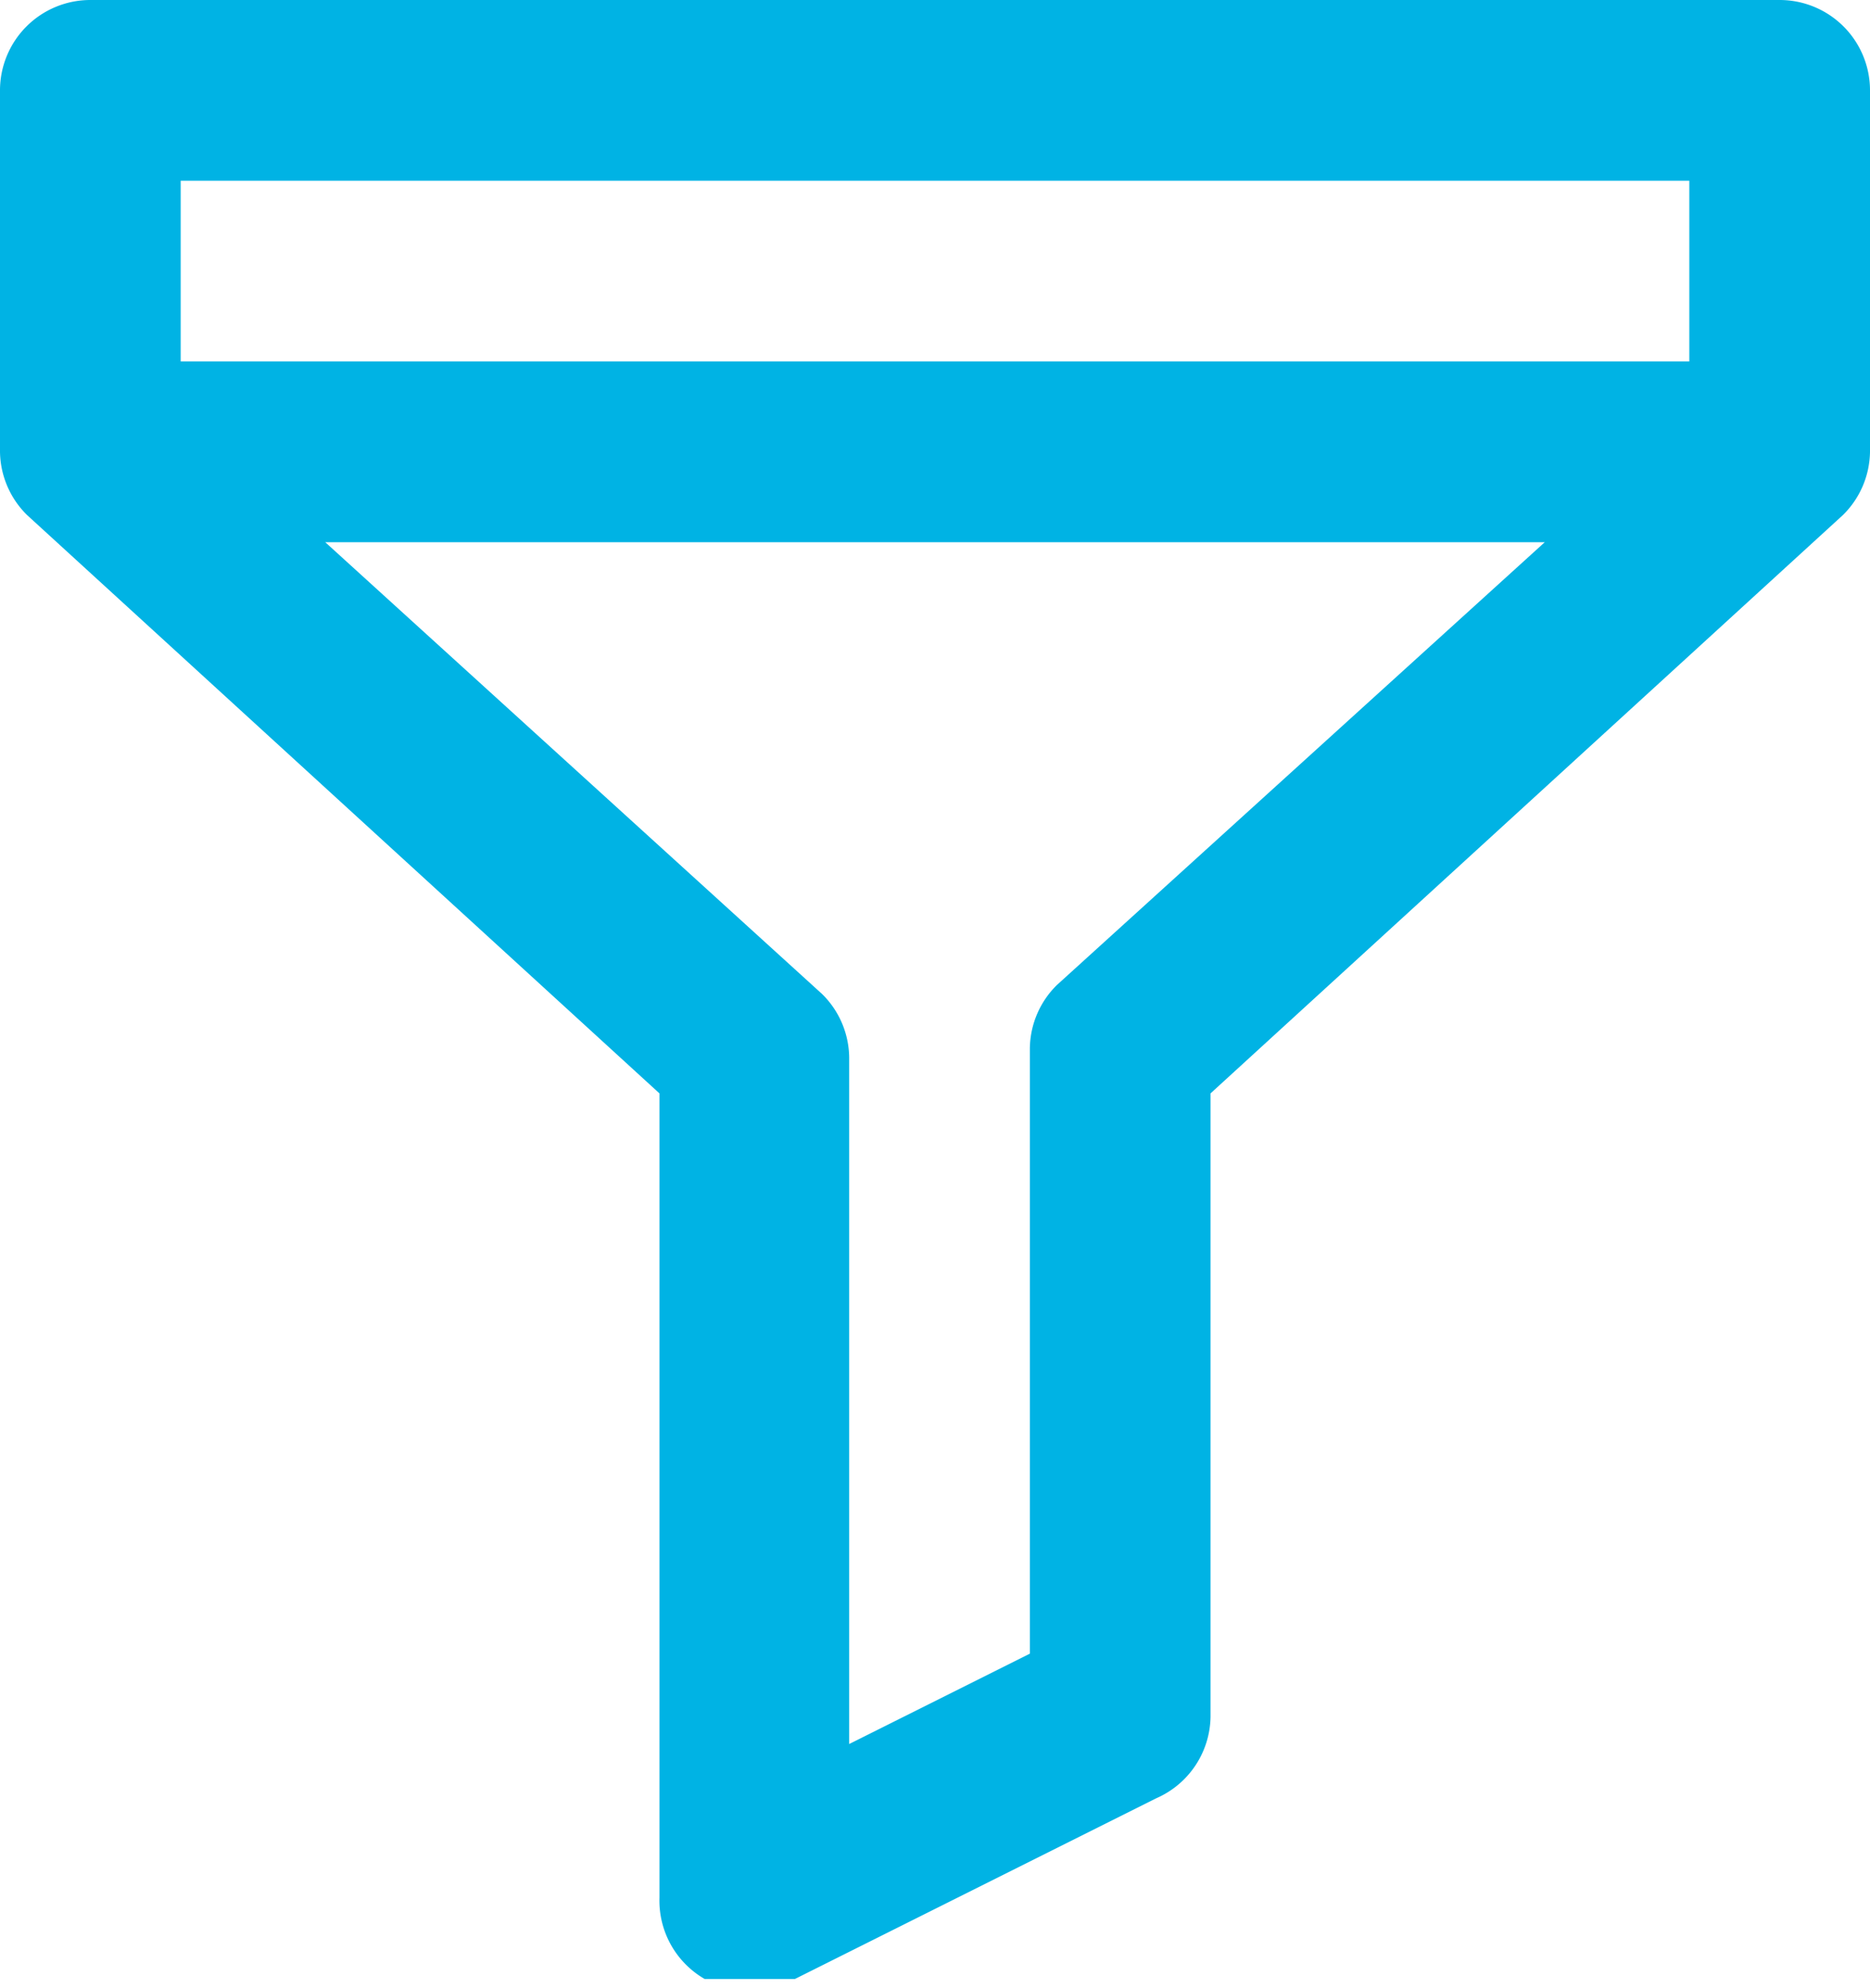 <svg data-name="Layer 1" xmlns="http://www.w3.org/2000/svg" viewBox="0 0 20.7 22"><title>CategoryFilter</title><path d="M19.7 0H1a1 1 0 0 0-1 1v4a1 1 0 0 0 .3.7l7 6.4V21a1 1 0 0 0 .5.9h1l4-2a1 1 0 0 0 .6-.9v-6.9l7-6.4a1 1 0 0 0 .3-.7V1a1 1 0 0 0-1-1zm-8 10.9a1 1 0 0 0-.3.7v6.7l-2 1v-7.6a1 1 0 0 0-.3-.7L3.6 6h13.5zm7-6.9H2V2h16.7zm0 0" fill="#00b3e4"/></svg>